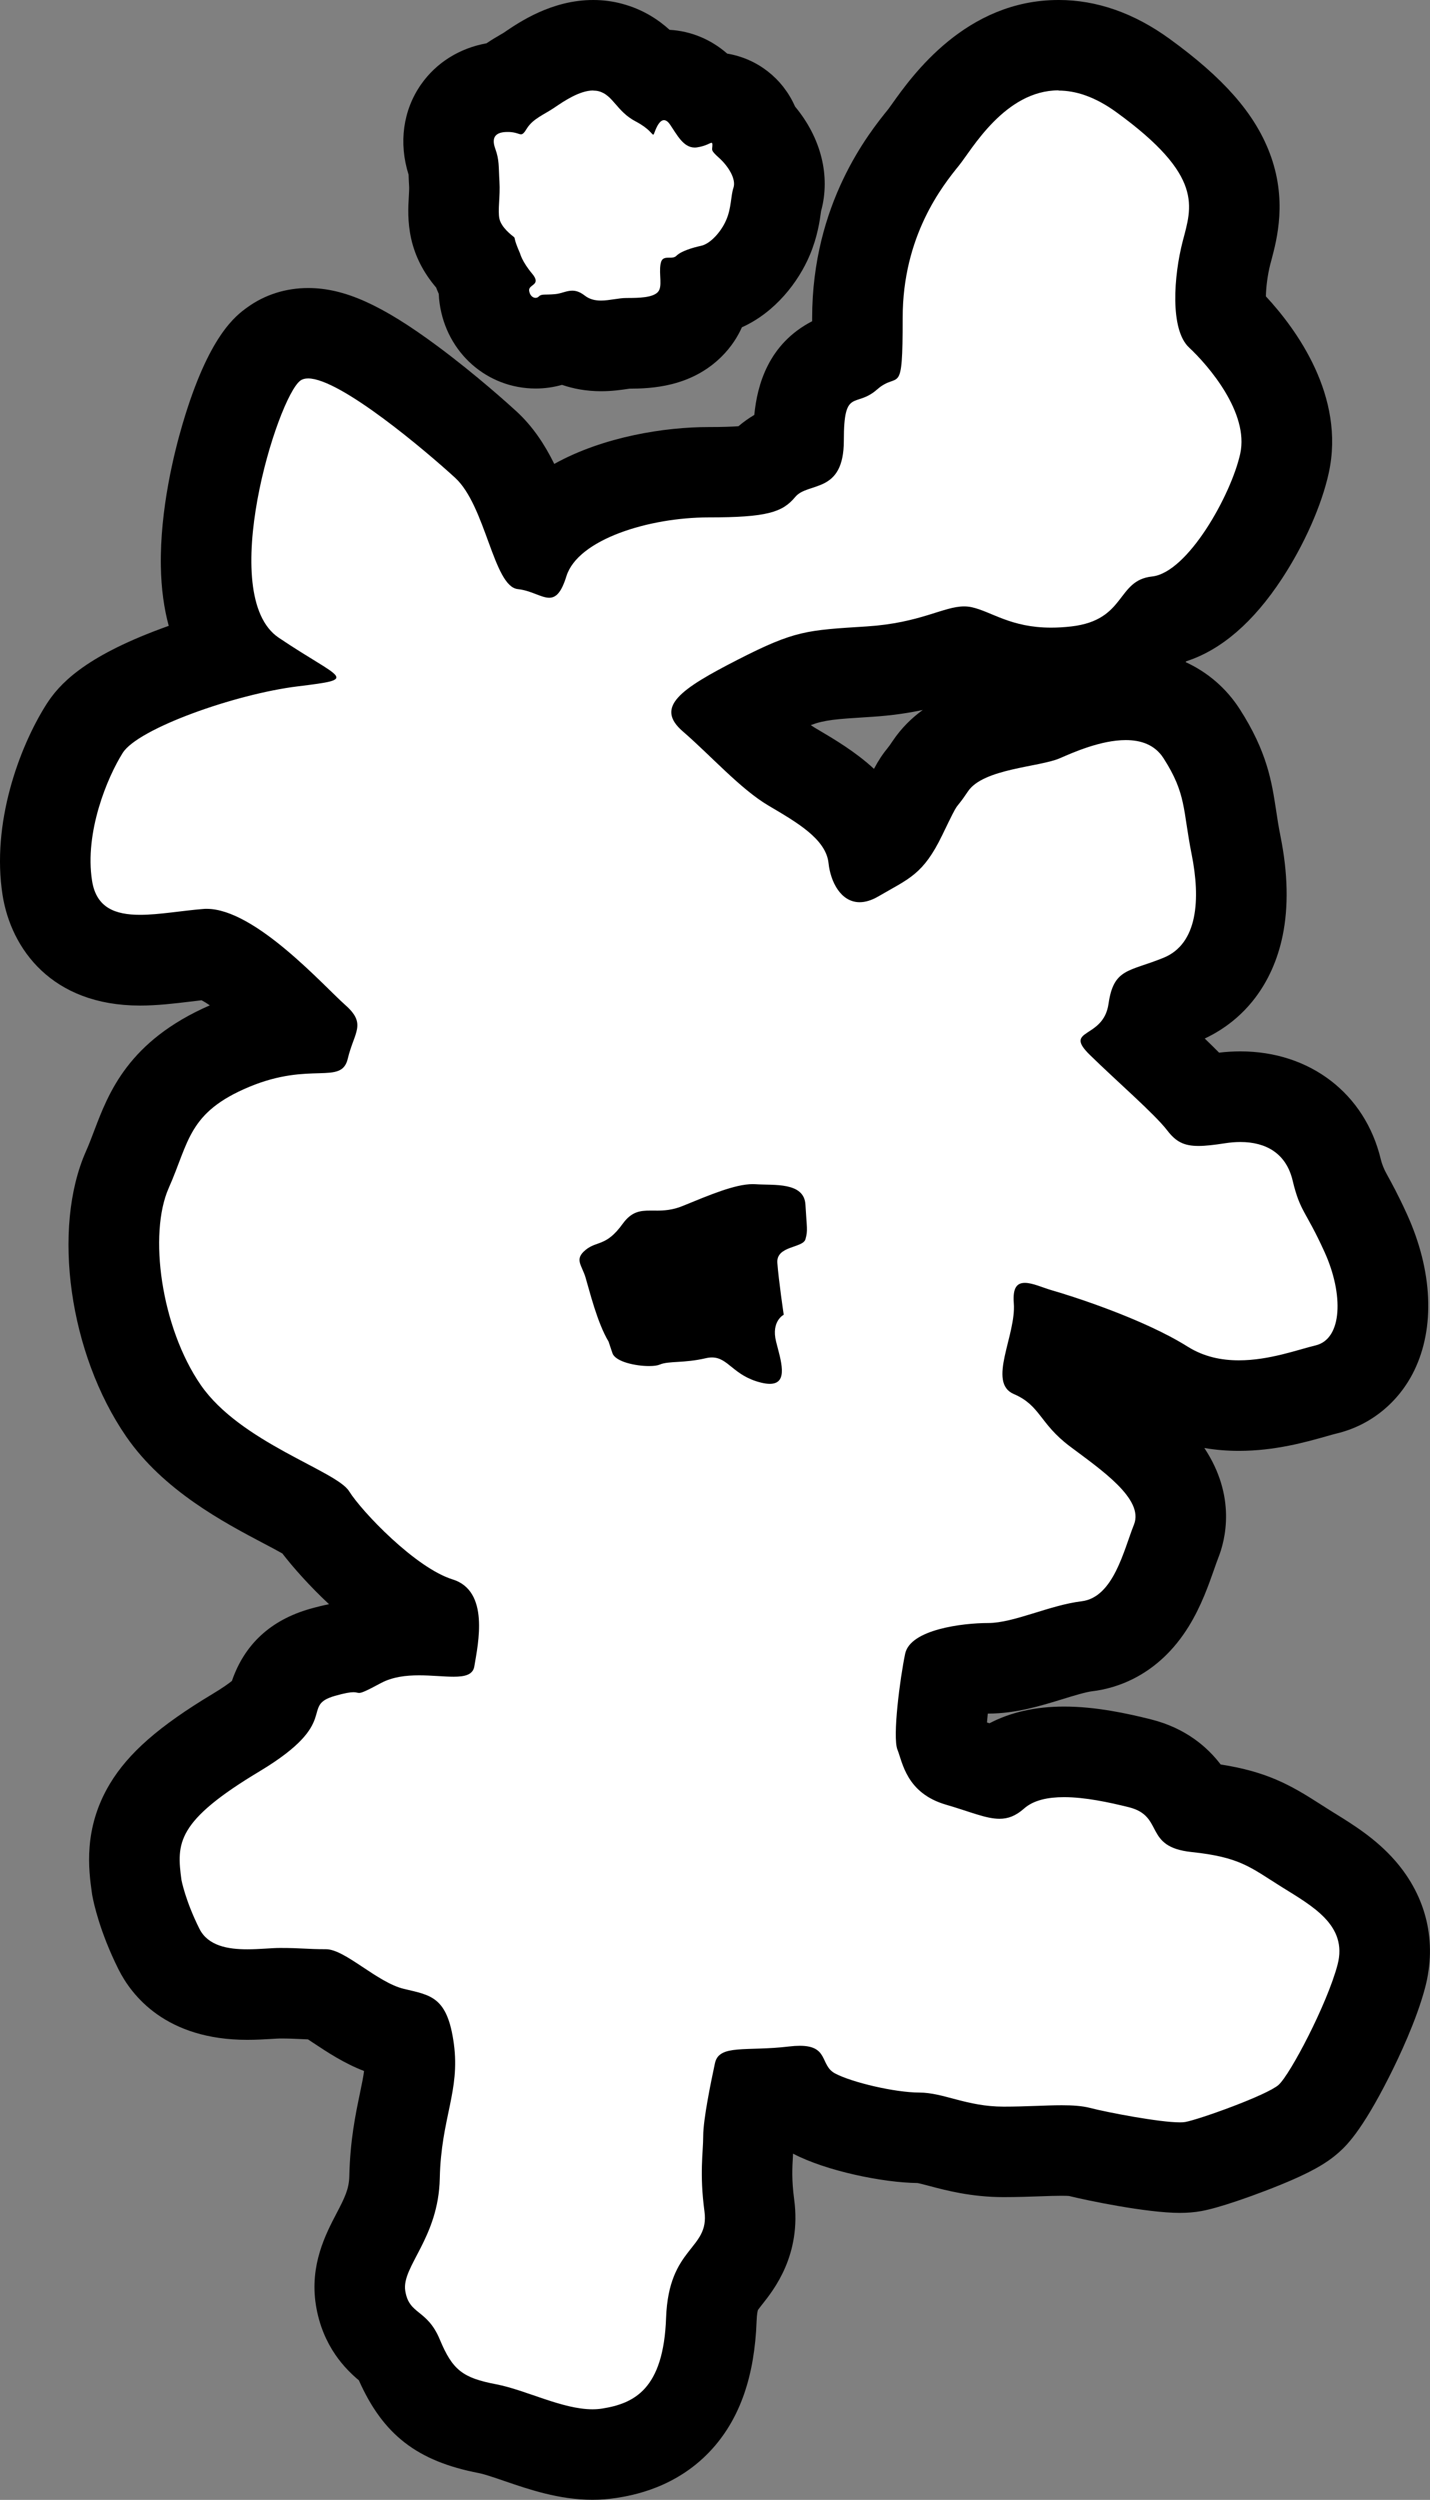 <?xml version="1.0" encoding="UTF-8"?>
<svg id="Layer_1" data-name="Layer 1" xmlns="http://www.w3.org/2000/svg" viewBox="0 0 315.95 552">
  <rect x="0" y="0" width="315.95" height="552" fill="#808080" stroke="none"/>
  <defs>
    <style>
      .cls-1 {
        fill: #000;
      }

      .cls-1, .cls-2 {
        stroke-width: 0px;
      }

      .cls-2 {
        fill: #fff;
      }
    </style>
  </defs>
  <g>
    <path class="cls-2" d="M130.9,542c-5.7,0-11.26-1.91-16.17-3.59-2.61-.9-5.08-1.74-7.02-2.12-10.7-2.06-15.69-6.06-19.77-15.86-.42-1.01-.53-1.09-1.55-1.92-1.99-1.6-5.69-4.58-6.72-11.1-.88-5.55,1.47-10.03,3.54-13.99,1.9-3.62,3.85-7.36,3.97-12.64.15-6.96,1.25-12.25,2.14-16.5.96-4.59,1.59-7.62,1.05-11.62-.21-1.57-.45-2.53-.62-3.08-.54-.15-1.25-.31-1.82-.45l-.98-.23c-4.62-1.1-8.65-3.78-12.22-6.14-1.15-.76-2.81-1.86-3.75-2.35-1.73-.02-2.98-.08-4.19-.14-1.39-.07-2.7-.13-4.93-.13-.54,0-1.42.05-2.34.11-1.45.09-3.09.19-4.87.19-9.62,0-16.19-3.39-19.53-10.06-3.63-7.26-4.73-12.76-4.84-13.36l-.04-.24-.03-.24c-.58-4.22-1.46-10.6,2.63-17.45,3.2-5.35,8.99-10.28,19.36-16.51,7.45-4.47,7.98-6.38,8.15-7,1.07-3.84,3.28-8.52,10.91-10.71,2.81-.8,4.81-1.16,6.62-1.19.4-.21.92-.48,1.58-.83,4.84-2.59,9.81-2.89,13.13-2.89,1.13,0,2.22.04,3.23.09.05-.79.06-1.54,0-2.13-10.73-4-22.7-16.87-26.59-22.43-1.19-.82-4.08-2.35-6.25-3.49-8.46-4.46-20.04-10.57-26.87-20.48-10.42-15.13-14.07-39.51-7.97-53.24.76-1.72,1.4-3.39,2.01-5.01,3.03-8,6.17-16.27,21.08-22.48,6.6-2.75,12.06-3.43,15.97-3.65-.38-.37-.79-.77-1.22-1.2-3.13-3.07-7.42-7.27-11.82-10.61-6.01-4.56-8.47-4.61-8.49-4.61-1.57.12-3.25.33-5.03.54-3.18.38-6.46.78-9.69.78-16.22,0-19.73-11.15-20.48-15.95-2.21-14,4.12-28.68,8.2-35.15,4.64-7.35,19.93-13.19,32.41-16.49-3.53-4.73-5.39-11.3-5.52-19.64-.27-16.41,6.95-43.05,14.99-48.85,2.14-1.54,4.75-2.36,7.56-2.36,10.82,0,29.23,15.39,39.24,24.57,5.07,4.65,7.63,11.63,9.89,17.8.32.87.7,1.91,1.09,2.92,8.07-11.39,27.72-14.59,38.21-14.59,8.28,0,10.72-.53,11.44-.81.02-.03.06-.06.09-.11,2.73-3.27,6.23-4.42,8.33-5.1.02,0,.04-.01.06-.02.02-.25.03-.55.03-.91,0-7.74.8-15.56,10.32-18.67.13-.04.26-.08.41-.13.76-.67,1.5-1.22,2.19-1.67.05-1.62.07-3.84.07-6.64,0-21.87,11.04-35.46,14.67-39.92.2-.25.69-.94,1.12-1.54,3.99-5.61,13.34-18.76,28.65-18.76,6.26,0,12.52,2.24,18.6,6.65,20.26,14.68,22.21,25.14,18.74,38.23l-.24.91c-1.55,5.98-1.56,12.09-.9,14.15,4.69,4.51,16.88,17.87,13.71,32.37-2.07,9.45-12.83,32.53-27.45,34.83-.19.24-.41.52-.59.76-2.43,3.17-6.95,9.08-17.87,10.35-1.93.22-3.82.34-5.63.34h0c-8.05,0-13.45-2.24-17.02-3.73-.89-.37-1.8-.75-2.4-.93-.61.12-2,.55-3.14.91-3.72,1.17-9.35,2.94-17.53,3.46l-1.08.07c-11.79.75-13.02.83-23.54,6.2-2.53,1.3-4.47,2.34-5.94,3.18.83.78,1.65,1.56,2.46,2.34,3.76,3.59,7.65,7.31,10.8,9.17l.58.34c6.78,4,15.08,8.9,17.17,17.65,3.66-2.09,4.43-2.8,6.58-7.24,2.88-5.94,3.32-6.86,4.85-8.74.25-.31.6-.74,1.48-2.05,4.57-6.85,13.26-8.58,20.24-9.96,1.5-.3,3.77-.75,4.46-1.01l.11-.05c3.53-1.55,10.89-4.77,18.39-4.77s13.19,3.05,16.75,8.59c4.92,7.65,5.68,12.69,6.57,18.52.28,1.86.57,3.78,1.04,6.12,4.86,24.3-6.95,31.94-12.25,34.1-1.88.77-3.51,1.32-4.82,1.76-.38.13-.79.27-1.18.4,0,.05-.02.1-.02.16-.41,2.86-1.36,5.16-2.51,7,.68.63,1.36,1.27,2.04,1.9,4.63,4.3,8.67,8.05,11.09,11.04,1.11-.07,2.58-.28,3.67-.45,1.69-.26,3.36-.39,4.95-.39,10.89,0,18.84,6.03,21.27,16.14.71,2.96,1.05,3.56,2.3,5.82.97,1.76,2.31,4.16,4.14,8.2,4.34,9.55,4.97,19.26,1.68,25.98-2.15,4.39-5.86,7.41-10.44,8.5-.76.18-1.63.43-2.61.71-4.02,1.14-10.09,2.86-16.66,2.86-6.22,0-11.82-1.53-16.62-4.55-6.78-4.26-17.58-8.19-23.92-10.22-.25,1.13-.52,2.23-.78,3.29-.14.57-.31,1.24-.46,1.91,3.01,2.05,4.82,4.38,6.24,6.21,1.24,1.6,2.22,2.86,4.25,4.38.52.39,1.06.79,1.61,1.2,8.26,6.13,20.74,15.39,15.8,27.75-.3.76-.65,1.76-1.02,2.82-2.31,6.6-6.6,18.9-18.65,20.34-2.4.29-5.43,1.22-8.36,2.12-4.39,1.35-8.93,2.75-13.45,2.75-3.57,0-7.1.63-9.03,1.26-.85,4.96-1.52,11.54-1.4,13.93.14.4.26.78.38,1.16.9,2.81,1.2,3.5,3.51,4.17,1.81.52,3.37,1.04,4.76,1.49,1.19.39,2.6.85,3.52,1.08,3.73-3.07,8.77-4.63,14.99-4.63,5.89,0,12.06,1.35,16.77,2.53,7.77,1.94,10.55,7.01,11.9,9.57.16.02.35.05.57.07,11.2,1.18,15.58,3.69,21.8,7.68.69.44,1.42.92,2.22,1.41l1.29.8c6.85,4.23,19.6,12.11,15.56,27.46-2.45,9.28-11.17,27.13-16.07,31.48-4.91,4.36-22.64,10.04-25.48,10.56-.89.16-1.87.24-2.98.24-5.78,0-18.29-2.46-22.35-3.51-.48-.12-1.52-.27-3.75-.27-1.48,0-3.22.06-5.07.13-2.31.08-4.93.18-7.76.18-5.83,0-10.29-1.18-13.87-2.13-1.97-.52-3.68-.97-4.77-.97-6.96,0-18.11-2.59-23.39-5.43-2.52-1.35-4.1-3.14-5.13-4.71-2.95.32-5.54.4-7.65.46-.05,0-.11,0-.17,0-1.29,6.57-1.41,8.72-1.41,9.28,0,1.26-.07,2.47-.14,3.74-.17,2.96-.37,6.33.34,11.6,1.07,8-2.73,12.79-5,15.64-1.86,2.34-3.2,4.03-3.39,9.48-.63,17.57-8,27.25-22.54,29.58-1.2.19-2.45.29-3.73.29ZM100.66,360.25h0ZM139.73,281.97c.77,2.73,2.02,6.98,3.31,9.12l.29.49c2-.6,3.93-.72,5.66-.83,1.54-.1,2.99-.19,4.65-.58,1.23-.29,2.46-.44,3.66-.44,1.65,0,3.1.26,4.38.67.25-.99.59-1.92,1.01-2.79-.35-2.58-.75-5.79-.91-8.03-.15-1.96.06-4.77,1.71-7.48-2.35.76-5.49,2.05-7.84,3.02l-1.02.42c-3.84,1.57-7.16,1.77-9.62,1.77h-.27c-1.73,2.15-3.4,3.61-5.02,4.65Z"/>
    <path class="cls-1" d="M233.88,20c3.78,0,8.03,1.34,12.74,4.75,19.49,14.13,16.67,20.91,14.69,28.53-1.98,7.63-2.85,19.49,1.4,23.45,4.25,3.96,13.29,14.41,11.31,23.45-1.98,9.04-11.58,26.27-19.49,27.12-7.91.85-5.65,9.61-17.8,11.02-1.62.19-3.1.27-4.47.27-8.96,0-13.15-3.53-17.56-4.51-.56-.12-1.11-.18-1.68-.18-4.56,0-9.67,3.66-21.49,4.42-13.28.85-15.82.85-28.53,7.35-12.71,6.5-18.36,10.45-12.15,15.82,6.22,5.37,12.71,12.71,18.93,16.39,6.21,3.67,12.71,7.35,13.28,12.71.44,4.15,2.73,8.63,6.88,8.63,1.22,0,2.6-.39,4.14-1.29,6.78-3.95,9.89-4.8,14.12-13.56,4.24-8.76,2.26-4.52,5.65-9.6,3.39-5.09,15.82-5.37,20.34-7.35,2.82-1.23,9.03-4,14.54-4,3.34,0,6.42,1.01,8.34,4,5.08,7.91,4.24,11.3,6.21,21.19,1.98,9.89,1.41,19.78-6.21,22.88-7.63,3.11-11.02,2.26-12.15,10.17-1.13,7.91-10.17,5.37-4.1,11.3,6.07,5.93,14.27,13,17.09,16.67,1.9,2.48,3.68,3.41,6.89,3.41,1.55,0,3.43-.22,5.82-.59,1.18-.18,2.33-.28,3.43-.28,5.72,0,10.12,2.55,11.54,8.47,1.69,7.06,2.83,6.5,7.06,15.82,4.24,9.32,3.96,19.21-1.98,20.62-3.79.9-10.22,3.3-16.95,3.3-3.81,0-7.72-.77-11.3-3.02-9.89-6.22-25.99-11.3-29.95-12.43-2.01-.57-4.31-1.66-6.02-1.66s-2.73,1.01-2.46,4.49c.57,7.06-5.93,17.52,0,20.06,5.93,2.54,5.65,6.5,12.43,11.58,6.78,5.09,16.39,11.58,14.13,17.23-2.26,5.65-4.52,16.1-11.58,16.95-7.06.85-14.97,4.8-20.62,4.8s-17.23,1.41-18.36,6.78c-1.13,5.37-2.83,18.36-1.7,21.19,1.13,2.83,1.98,9.61,10.74,12.15,5.36,1.56,8.82,3.11,11.8,3.11,1.88,0,3.58-.62,5.44-2.27,2.09-1.85,5.26-2.51,8.82-2.51,4.61,0,9.88,1.12,14.34,2.23,7.91,1.98,3.11,8.76,13.84,9.89,10.74,1.13,13,3.39,19.78,7.63,6.78,4.24,14.78,8.48,12.48,17.23-2.31,8.76-10.5,24.3-13.04,26.56-2.54,2.26-17.52,7.63-20.62,8.19-.3.06-.71.08-1.19.08-4.48,0-15.9-2.17-19.85-3.19-1.75-.45-3.84-.59-6.24-.59-3.6,0-7.91.31-12.82.31-8.19,0-13.28-3.11-18.65-3.11s-14.97-2.26-18.65-4.24c-3.31-1.78-1.34-6.09-7.76-6.09-.7,0-1.5.05-2.41.16-9.32,1.13-15.42-.57-16.33,3.67-.91,4.24-2.6,12.43-2.6,16.1s-.85,8.19.28,16.67c1.13,8.48-7.91,7.63-8.48,23.45-.56,15.82-7.06,18.93-14.13,20.06-.7.11-1.41.16-2.14.16-6.69,0-14.68-4.26-21.3-5.53-7.35-1.41-9.61-3.11-12.43-9.89-2.83-6.78-6.78-5.37-7.63-10.74-.85-5.37,7.35-11.58,7.63-24.86.28-13.28,4.52-19.21,3.11-29.66-1.41-10.45-5.09-10.74-11.02-12.15-5.93-1.41-13-8.76-17.23-8.76s-5.37-.28-10.17-.28c-1.87,0-4.5.3-7.21.3-4.26,0-8.69-.74-10.59-4.54-3.11-6.21-3.96-10.74-3.96-10.74-1.13-8.19-1.13-13,17.23-24.01,18.36-11.02,8.76-14.41,16.67-16.67,2.26-.65,3.41-.81,4.09-.81.68,0,.88.16,1.25.16.54,0,1.44-.36,4.83-2.18,2.56-1.37,5.53-1.71,8.41-1.71,2.78,0,5.48.31,7.63.31,2.51,0,4.28-.43,4.59-2.28.85-5.08,3.39-16.67-4.8-19.21-8.19-2.54-20.06-14.97-22.88-19.49-2.83-4.52-24.01-10.74-32.77-23.45-8.76-12.71-11.58-33.34-7.06-43.51,4.52-10.17,4.24-16.67,17.8-22.32,13.56-5.65,20.34-.28,21.75-6.21,1.41-5.93,4.24-7.63-.57-11.87-4.69-4.14-19.89-21.22-30.6-21.22-.25,0-.51,0-.75.03-4.72.37-9.71,1.29-13.97,1.29-5.42,0-9.66-1.49-10.61-7.51-1.69-10.74,3.39-22.88,6.78-28.25,3.39-5.37,24.86-13,38.7-14.69,13.84-1.7,9.61-1.41-4.24-10.74-13.84-9.32-.28-53.11,4.8-56.78.44-.32,1.02-.47,1.7-.47,7.16,0,26.29,16.27,32.48,21.94,6.78,6.22,8.48,24.01,13.84,24.58,2.96.31,5.15,1.91,6.94,1.91,1.46,0,2.66-1.06,3.8-4.74,2.54-8.19,18.36-13,31.36-13s16.39-1.13,19.21-4.52c2.82-3.39,10.73-.56,10.73-12.43s2.54-7.06,7.35-11.3,5.65,2.26,5.65-15.82,8.76-29.1,12.43-33.62c2.79-3.43,10.12-16.61,22.01-16.61M145.02,267.31c-.46,0-.9,0-1.32,0-2.28,0-4.16.21-6.13,2.93-3.67,5.08-5.65,3.67-8.19,5.76-2.54,2.09-.85,3.28,0,6.11.85,2.82,2.54,9.89,5.08,14.13l.85,2.54c.64,1.91,5.09,2.86,8.1,2.86,1.01,0,1.85-.11,2.35-.32,1.98-.85,5.37-.28,10.17-1.41.5-.12.95-.17,1.37-.17,3.62,0,4.7,4.02,10.78,5.54.78.2,1.44.29,2,.29,4.27,0,2.39-5.33,1.39-9.33-1.13-4.52,1.69-5.93,1.69-5.93,0,0-1.13-7.63-1.41-11.45-.28-3.82,5.65-3.24,6.21-5.22.57-1.98.28-2.54,0-7.63-.28-5.08-7.06-4.24-11.02-4.52-.2-.01-.41-.02-.62-.02-3.94,0-9.58,2.41-15.48,4.82-2.27.93-4.16,1.03-5.83,1.03M233.88,0c-20.47,0-32.33,16.68-36.8,22.97-.27.39-.64.9-.8,1.11-4.25,5.23-16.84,20.86-16.84,46.15,0,.24,0,.47,0,.7-9.66,4.99-12.14,14.06-12.78,20.69-1.15.68-2.33,1.5-3.51,2.5-1.3.09-3.39.18-6.66.18-9.29,0-23.02,2.02-34.03,8.14-2.03-4.13-4.66-8.22-8.39-11.64-1.4-1.28-8.83-8.02-17.49-14.43-12.25-9.07-20.51-12.77-28.5-12.77-4.92,0-9.56,1.47-13.41,4.25-2.56,1.85-8.54,6.17-14.31,25.7-1.89,6.39-5.02,18.96-4.82,31.43.08,5.07.72,9.44,1.74,13.21-.57.2-1.13.41-1.69.62-17.11,6.34-22.55,12.31-25.39,16.79-6,9.5-12.12,26.22-9.63,42.05,1.86,11.79,10.81,24.39,30.36,24.39,3.83,0,7.58-.45,10.89-.85.94-.11,1.85-.22,2.72-.32.53.28,1.14.65,1.82,1.12-18.02,7.86-22.37,19.32-25.56,27.72-.59,1.56-1.15,3.03-1.8,4.5-7.59,17.08-3.69,44.74,8.87,62.97,8.22,11.94,21.6,18.99,30.44,23.65,1.3.68,2.93,1.54,4.07,2.19,2.35,3.04,5.97,7.15,10.32,11.21-1.29.25-2.68.59-4.2,1.02-8.69,2.48-14.48,7.83-17.26,15.92-.74.59-2.04,1.53-4.2,2.83-11.88,7.13-18.7,13.1-22.8,19.95-5.9,9.86-4.63,19.02-3.95,23.94l.07.48.09.47c.23,1.21,1.57,7.69,5.72,15.99,2.91,5.82,10.48,15.59,28.47,15.59,2.09,0,3.97-.12,5.48-.21.61-.04,1.45-.09,1.74-.09,1.96,0,3.1.06,4.42.12.55.03,1.13.06,1.77.08.4.26.81.53,1.15.76,3.11,2.06,6.81,4.52,11.24,6.22-.16,1.26-.47,2.77-.91,4.9-.97,4.65-2.18,10.44-2.35,18.33-.06,2.8-1.01,4.75-2.83,8.22-2.37,4.53-5.95,11.37-4.56,20.19,1.47,9.29,6.73,14.34,9.5,16.66,5.38,12.08,12.94,17.87,26.53,20.49,1.25.24,3.6,1.05,5.67,1.76,5.37,1.84,12.05,4.13,19.41,4.13,1.8,0,3.59-.14,5.31-.41,3.32-.53,13.42-2.15,21.28-10.97,6.08-6.83,9.24-16.03,9.68-28.12.05-1.52.24-2.23.29-2.4.16-.24.6-.8.93-1.22,2.61-3.28,8.71-10.97,7.08-23.19-.58-4.33-.43-6.94-.27-9.7,0-.14.02-.28.02-.42,7.29,3.83,19.91,6.41,27.51,6.49.55.1,1.71.41,2.58.64,3.7.98,9.3,2.47,16.44,2.47,3.01,0,5.72-.1,8.12-.18,1.83-.07,3.41-.12,4.71-.12.92,0,1.41.03,1.62.05,3.85.95,17.1,3.73,24.47,3.73,1.72,0,3.28-.13,4.77-.4,4.12-.75,11.21-3.36,14.06-4.45,9.78-3.73,13.58-6.08,16.27-8.47,1.47-1.31,4.92-4.37,11.18-16.78,2.15-4.25,6.03-12.46,7.92-19.63,2.67-10.12.32-20.07-6.61-28.02-4.24-4.86-9.3-7.98-13.36-10.49-.42-.26-.83-.51-1.24-.77-.76-.48-1.46-.93-2.12-1.35-6.42-4.12-11.65-7.07-21.84-8.65-2.77-3.63-7.5-7.98-15.4-9.96-5.27-1.32-12.21-2.83-19.19-2.83-6.29,0-11.81,1.24-16.49,3.69-.18-.06-.36-.12-.55-.18.05-.61.11-1.27.18-1.96.04,0,.09,0,.13,0,6.03,0,11.53-1.7,16.39-3.19,2.39-.74,5.11-1.57,6.61-1.75,5.02-.6,14.47-3.27,21.29-14.35,2.76-4.48,4.4-9.19,5.61-12.63.33-.95.65-1.86.87-2.41,1.59-3.98,4.06-13.59-3.06-24.32,2.47.43,5.02.64,7.65.64,7.96,0,14.84-1.95,19.39-3.24.85-.24,1.73-.49,2.2-.6,7.43-1.77,13.67-6.81,17.11-13.84,4.66-9.52,4.09-22.1-1.55-34.52-2-4.4-3.51-7.11-4.5-8.91q-.93-1.67-1.32-3.3c-3.47-14.46-15.63-23.8-30.99-23.8-1.54,0-3.13.09-4.73.28-.99-1.01-2.05-2.04-3.17-3.12,8.96-4.21,15.04-12.21,17.21-22.69,1.32-6.4,1.17-13.79-.47-21.96-.42-2.11-.7-3.91-.96-5.66-.97-6.38-1.97-12.97-8.04-22.42-2.97-4.62-7.09-8.15-11.97-10.39.05-.06.1-.12.15-.18,7.74-2.51,14.83-8.63,21.14-18.24,4.92-7.49,8.78-16.22,10.34-23.33,3.71-16.95-7.18-31.78-13.89-39.01.04-1.83.31-4.51.99-7.14l.23-.86c1.24-4.67,3.55-13.38-.4-23.7-3.35-8.75-10.17-16.52-22.14-25.19-7.83-5.67-16.06-8.55-24.47-8.55h0ZM179.14,160.11c3.12-1.17,5.67-1.33,12.58-1.77l1.08-.07c4.31-.28,7.97-.84,11.08-1.5-2.48,1.79-4.77,4.04-6.68,6.89-.61.92-.79,1.14-.91,1.29-1.32,1.62-2.14,2.86-3.19,4.82-4.11-3.79-8.79-6.55-12.59-8.79l-.57-.34c-.25-.15-.52-.33-.81-.53h0Z"/>
  </g>
  <g>
    <path class="cls-2" d="M132.81,76.39c-2.72,0-5.2-.58-7.42-1.73-.55.11-1.16.21-1.82.27-.41.04-.79.06-1.13.08-1.28.51-2.65.77-4.07.77-5.72,0-10.48-4.27-11.32-10.14-.1-.67-.17-1.71-.01-2.94-.72-1.28-1.18-2.38-1.47-3.21-.22-.51-.41-.97-.57-1.39-1.67-1.68-3.63-4.23-4.38-7.6-.53-2.37-.4-4.62-.28-6.6.07-1.14.13-2.22.07-3.2-.06-.89-.09-1.64-.11-2.32-.06-1.65-.07-1.67-.27-2.23-2.08-5.78-.12-9.87,1.23-11.8,1.31-1.86,4.33-4.93,10.12-5.18,1.49-1.27,2.99-2.14,4.15-2.82.53-.31,1.03-.6,1.41-.86,2.81-1.92,8.05-5.49,14.15-5.49,1.31,0,2.59.17,3.81.49,4.58,1.22,7.17,4.21,8.71,5.99.13.15.25.29.36.42,1.1-.29,2.07-.36,2.76-.36,3.66,0,7.07,1.84,9.4,5.06.35-.04.72-.06,1.11-.06,4.12,0,8.36,2.65,9.73,7.24,3.71,3.93,6.55,9.73,4.66,15.66-.04.2-.09.62-.14.94-.23,1.67-.57,4.2-1.78,7.06-1.89,4.48-6.32,10.2-12.55,11.58-.56.12-1,.24-1.32.34-.27,2.26-1.1,4.93-3.42,7.24-4.2,4.2-10.07,4.2-13.96,4.2-.18,0-.8.1-1.25.17-1.2.18-2.68.4-4.39.4Z"/>
    <path class="cls-1" d="M131.07,20c.42,0,.84.05,1.23.15,3.18.85,3.92,4.45,8.16,6.67,3.03,1.59,3.57,2.91,3.86,2.91.12,0,.19-.21.37-.69.43-1.16,1.12-2.51,2.01-2.51.42,0,.88.29,1.38,1.03,1.49,2.18,2.89,5.02,5.41,5.02.17,0,.34-.01.52-.04,2-.3,2.86-1.01,3.2-1.01.14,0,.19.13.19.48,0,1.17-.53,1.06,1.48,2.86,2.01,1.8,3.81,4.66,3.18,6.57-.64,1.91-.42,4.34-1.59,7.1-1.17,2.75-3.6,5.3-5.51,5.72-1.91.42-4.45,1.17-5.51,2.22-.39.39-.91.42-1.43.42-.1,0-.2,0-.31,0-.79,0-1.53.07-1.76,1.38-.42,2.33.53,5.09-.64,6.25-1.17,1.17-3.92,1.27-6.89,1.27-1.78,0-3.75.57-5.64.57-1.26,0-2.48-.25-3.58-1.1-1.07-.83-1.96-1.09-2.77-1.09-1.27,0-2.38.64-3.8.77-2.33.21-2.97-.11-3.6.53-.19.19-.44.29-.7.29-.61,0-1.27-.52-1.42-1.56-.21-1.48,2.86-1.17.64-3.81-2.22-2.65-2.65-4.45-2.65-4.45-1.59-3.6-.95-3.28-1.4-3.65-.45-.36-2.73-2.07-3.15-3.98s.21-4.87,0-8.26c-.21-3.39,0-4.66-.95-7.31-.91-2.53.21-3.61,2.71-3.61.12,0,.24,0,.36,0,1.54.06,2.16.52,2.64.52.38,0,.68-.28,1.28-1.26,1.38-2.22,3.81-3.07,6.14-4.66,2.04-1.39,5.54-3.76,8.51-3.76M131.07,0C121.9,0,114.73,4.88,111.29,7.23c-.12.08-.52.31-.81.48-.81.47-1.84,1.07-2.98,1.85-5.95,1.08-11.06,4.24-14.44,9.04-4.02,5.72-5.01,12.96-2.78,19.99,0,.06,0,.11,0,.17.03.75.06,1.58.12,2.56.02.38-.03,1.28-.07,2.01-.14,2.37-.32,5.62.51,9.35.87,3.92,2.72,7.53,5.52,10.81.17.44.36.91.58,1.4.03.72.09,1.45.2,2.17,1.55,10.85,10.47,18.73,21.22,18.73,1.99,0,3.95-.28,5.81-.81,2.45.84,5.33,1.41,8.64,1.41,2.45,0,4.51-.31,5.88-.51.13-.02.25-.04.38-.06,4.71-.01,13.59-.31,20.41-7.13,2.06-2.06,3.47-4.26,4.44-6.42,7.42-3.34,12.52-10.07,14.99-15.92,1.73-4.08,2.22-7.67,2.48-9.6,0-.04.01-.09.02-.13,2.13-7.77-.02-16.21-5.75-23.09-2.69-6.12-8.22-10.56-14.99-11.69-3.59-3.14-8-4.98-12.73-5.25-2.37-2.14-5.76-4.49-10.48-5.75C135.39.28,133.25,0,131.07,0h0Z"/>
  </g>
</svg>